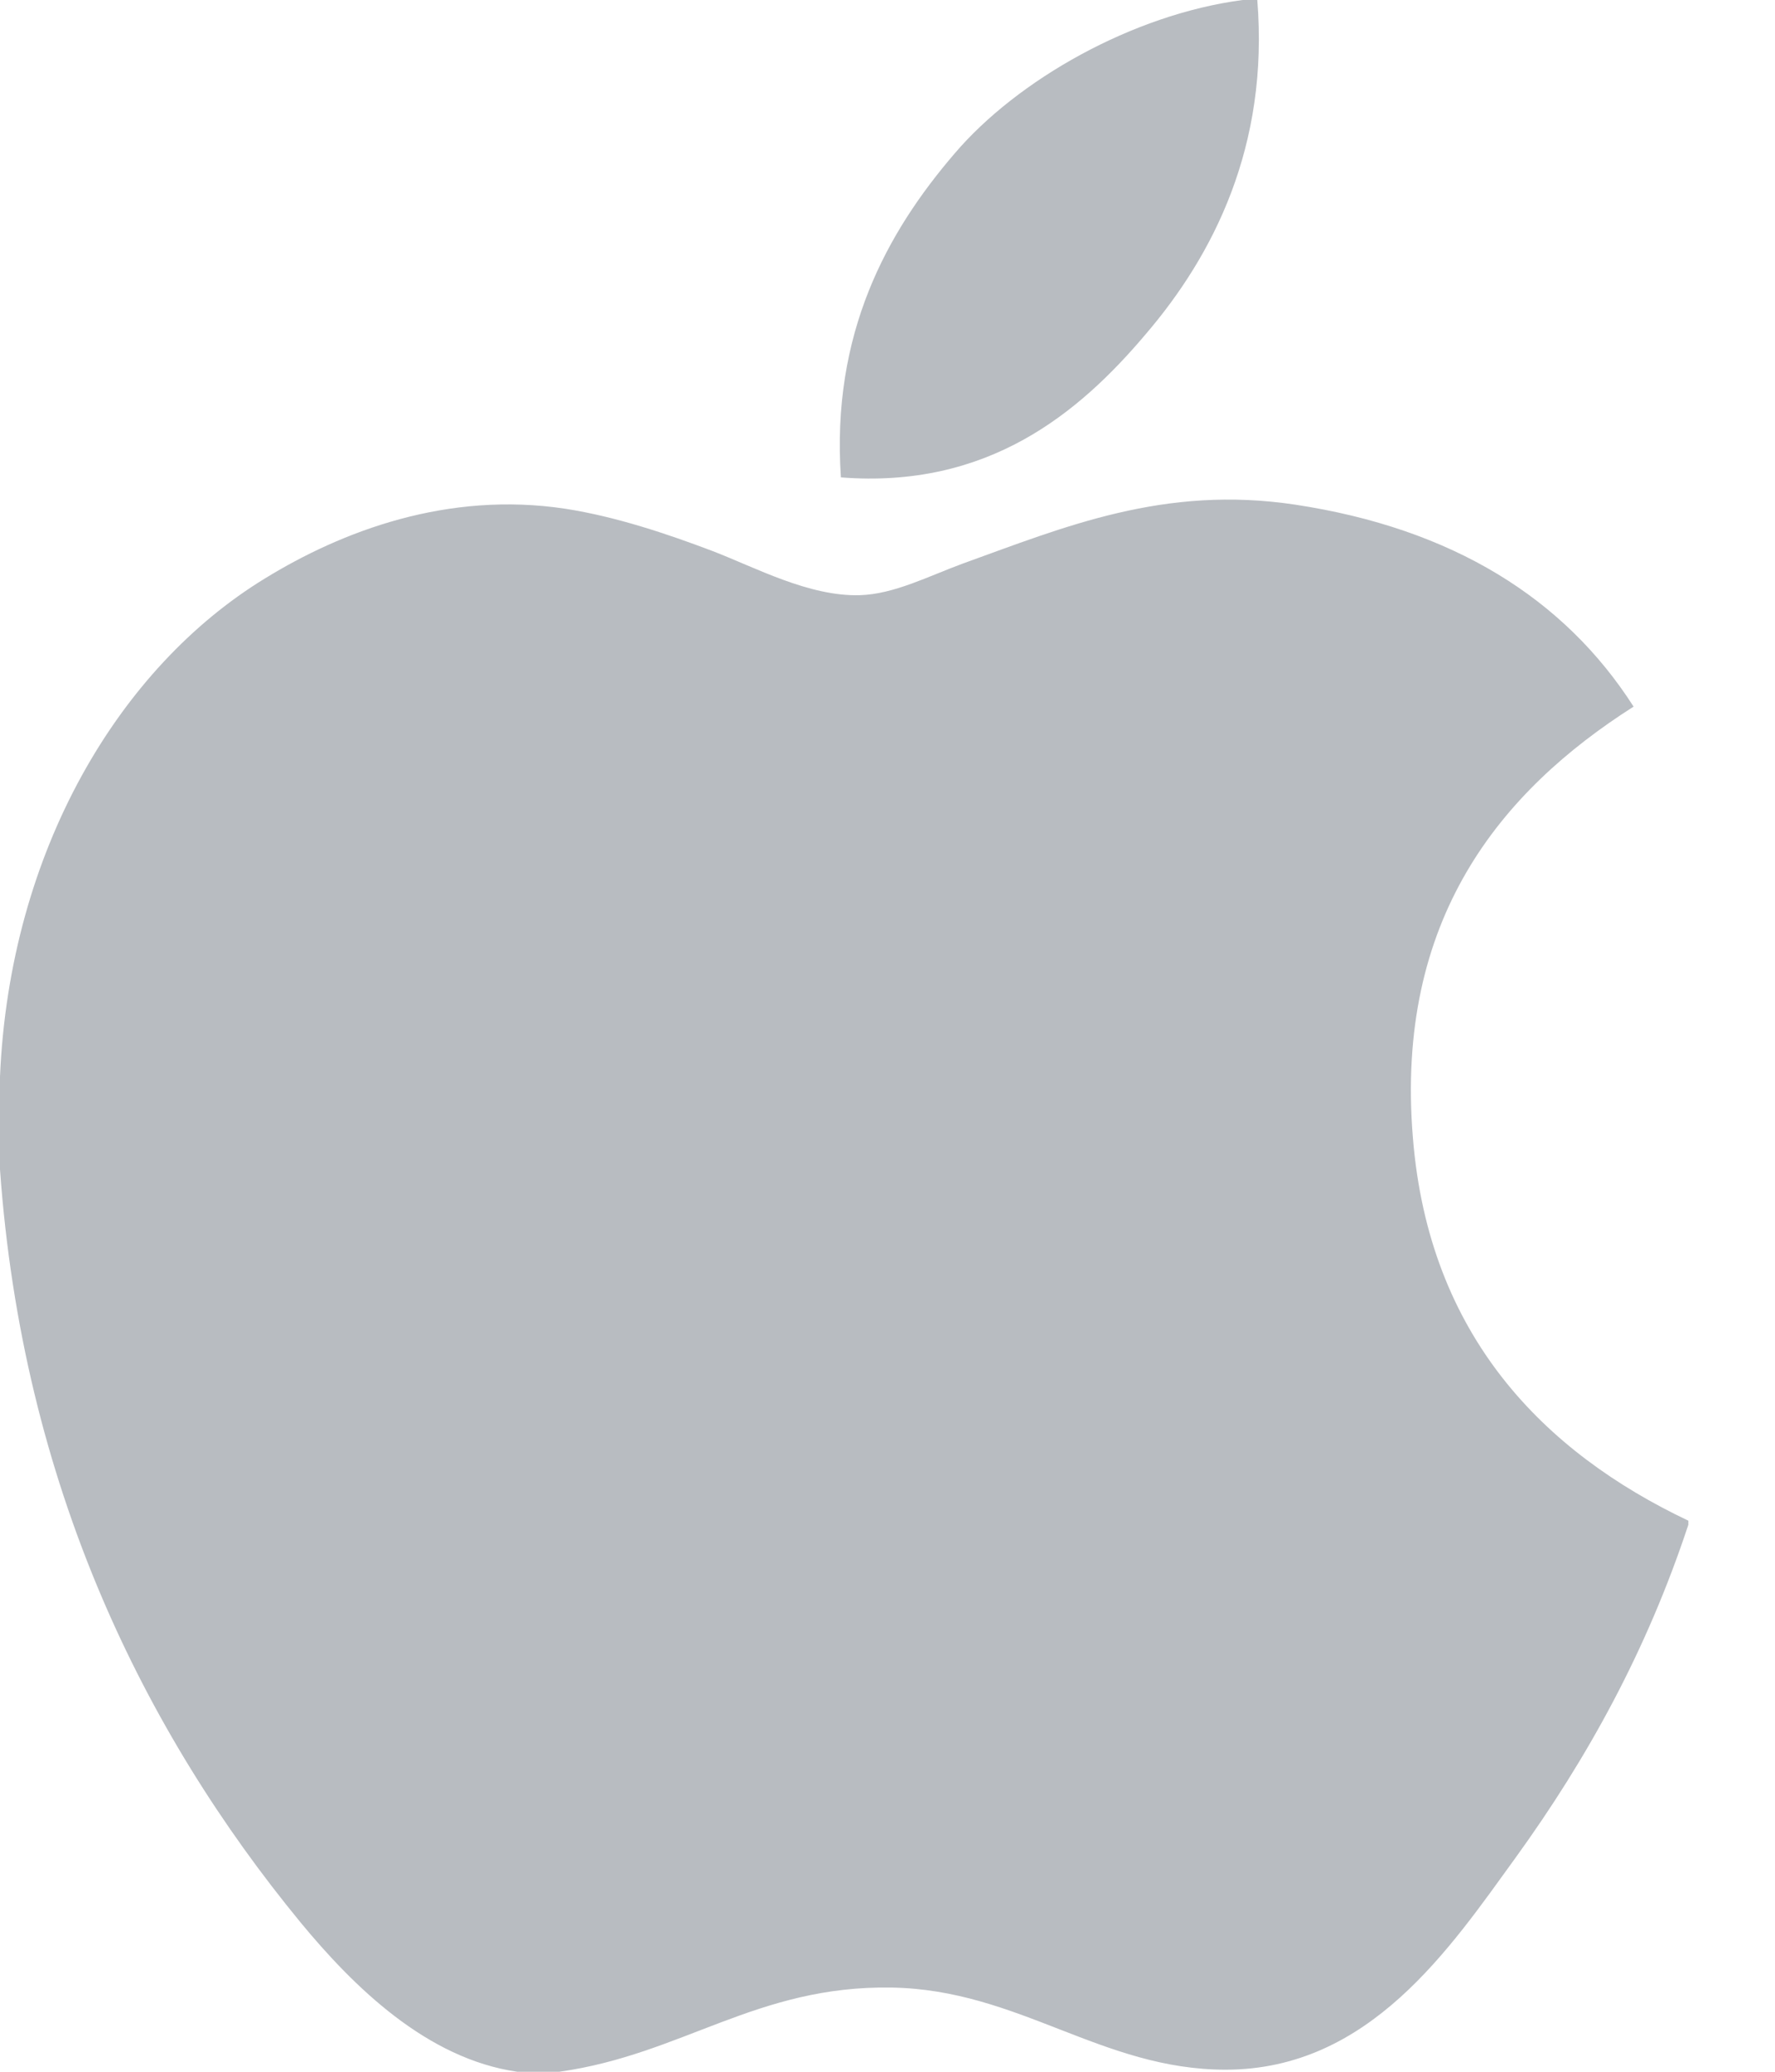 <svg width="12" height="14" viewBox="0 0 12 14" fill="none" xmlns="http://www.w3.org/2000/svg">
<path d="M8.401 0H8.5C8.58 0.987 8.203 1.725 7.745 2.259C7.296 2.79 6.681 3.304 5.685 3.226C5.619 2.253 5.996 1.57 6.454 1.037C6.878 0.54 7.656 0.098 8.401 0ZM11.414 10.276V10.304C11.134 11.151 10.735 11.877 10.248 12.551C9.804 13.163 9.259 13.986 8.286 13.986C7.446 13.986 6.888 13.445 6.027 13.431C5.115 13.416 4.614 13.883 3.781 14H3.497C2.886 13.912 2.392 13.427 2.032 12.991C0.972 11.701 0.152 10.035 0 7.903V7.276C0.065 5.75 0.806 4.51 1.791 3.909C2.312 3.589 3.026 3.317 3.823 3.438C4.164 3.491 4.512 3.608 4.818 3.724C5.107 3.835 5.47 4.032 5.813 4.022C6.045 4.015 6.276 3.894 6.51 3.808C7.196 3.561 7.869 3.277 8.755 3.41C9.821 3.571 10.577 4.045 11.044 4.775C10.143 5.348 9.43 6.213 9.552 7.689C9.66 9.03 10.44 9.814 11.414 10.276Z" fill="#B8BCC1"/>
</svg>
